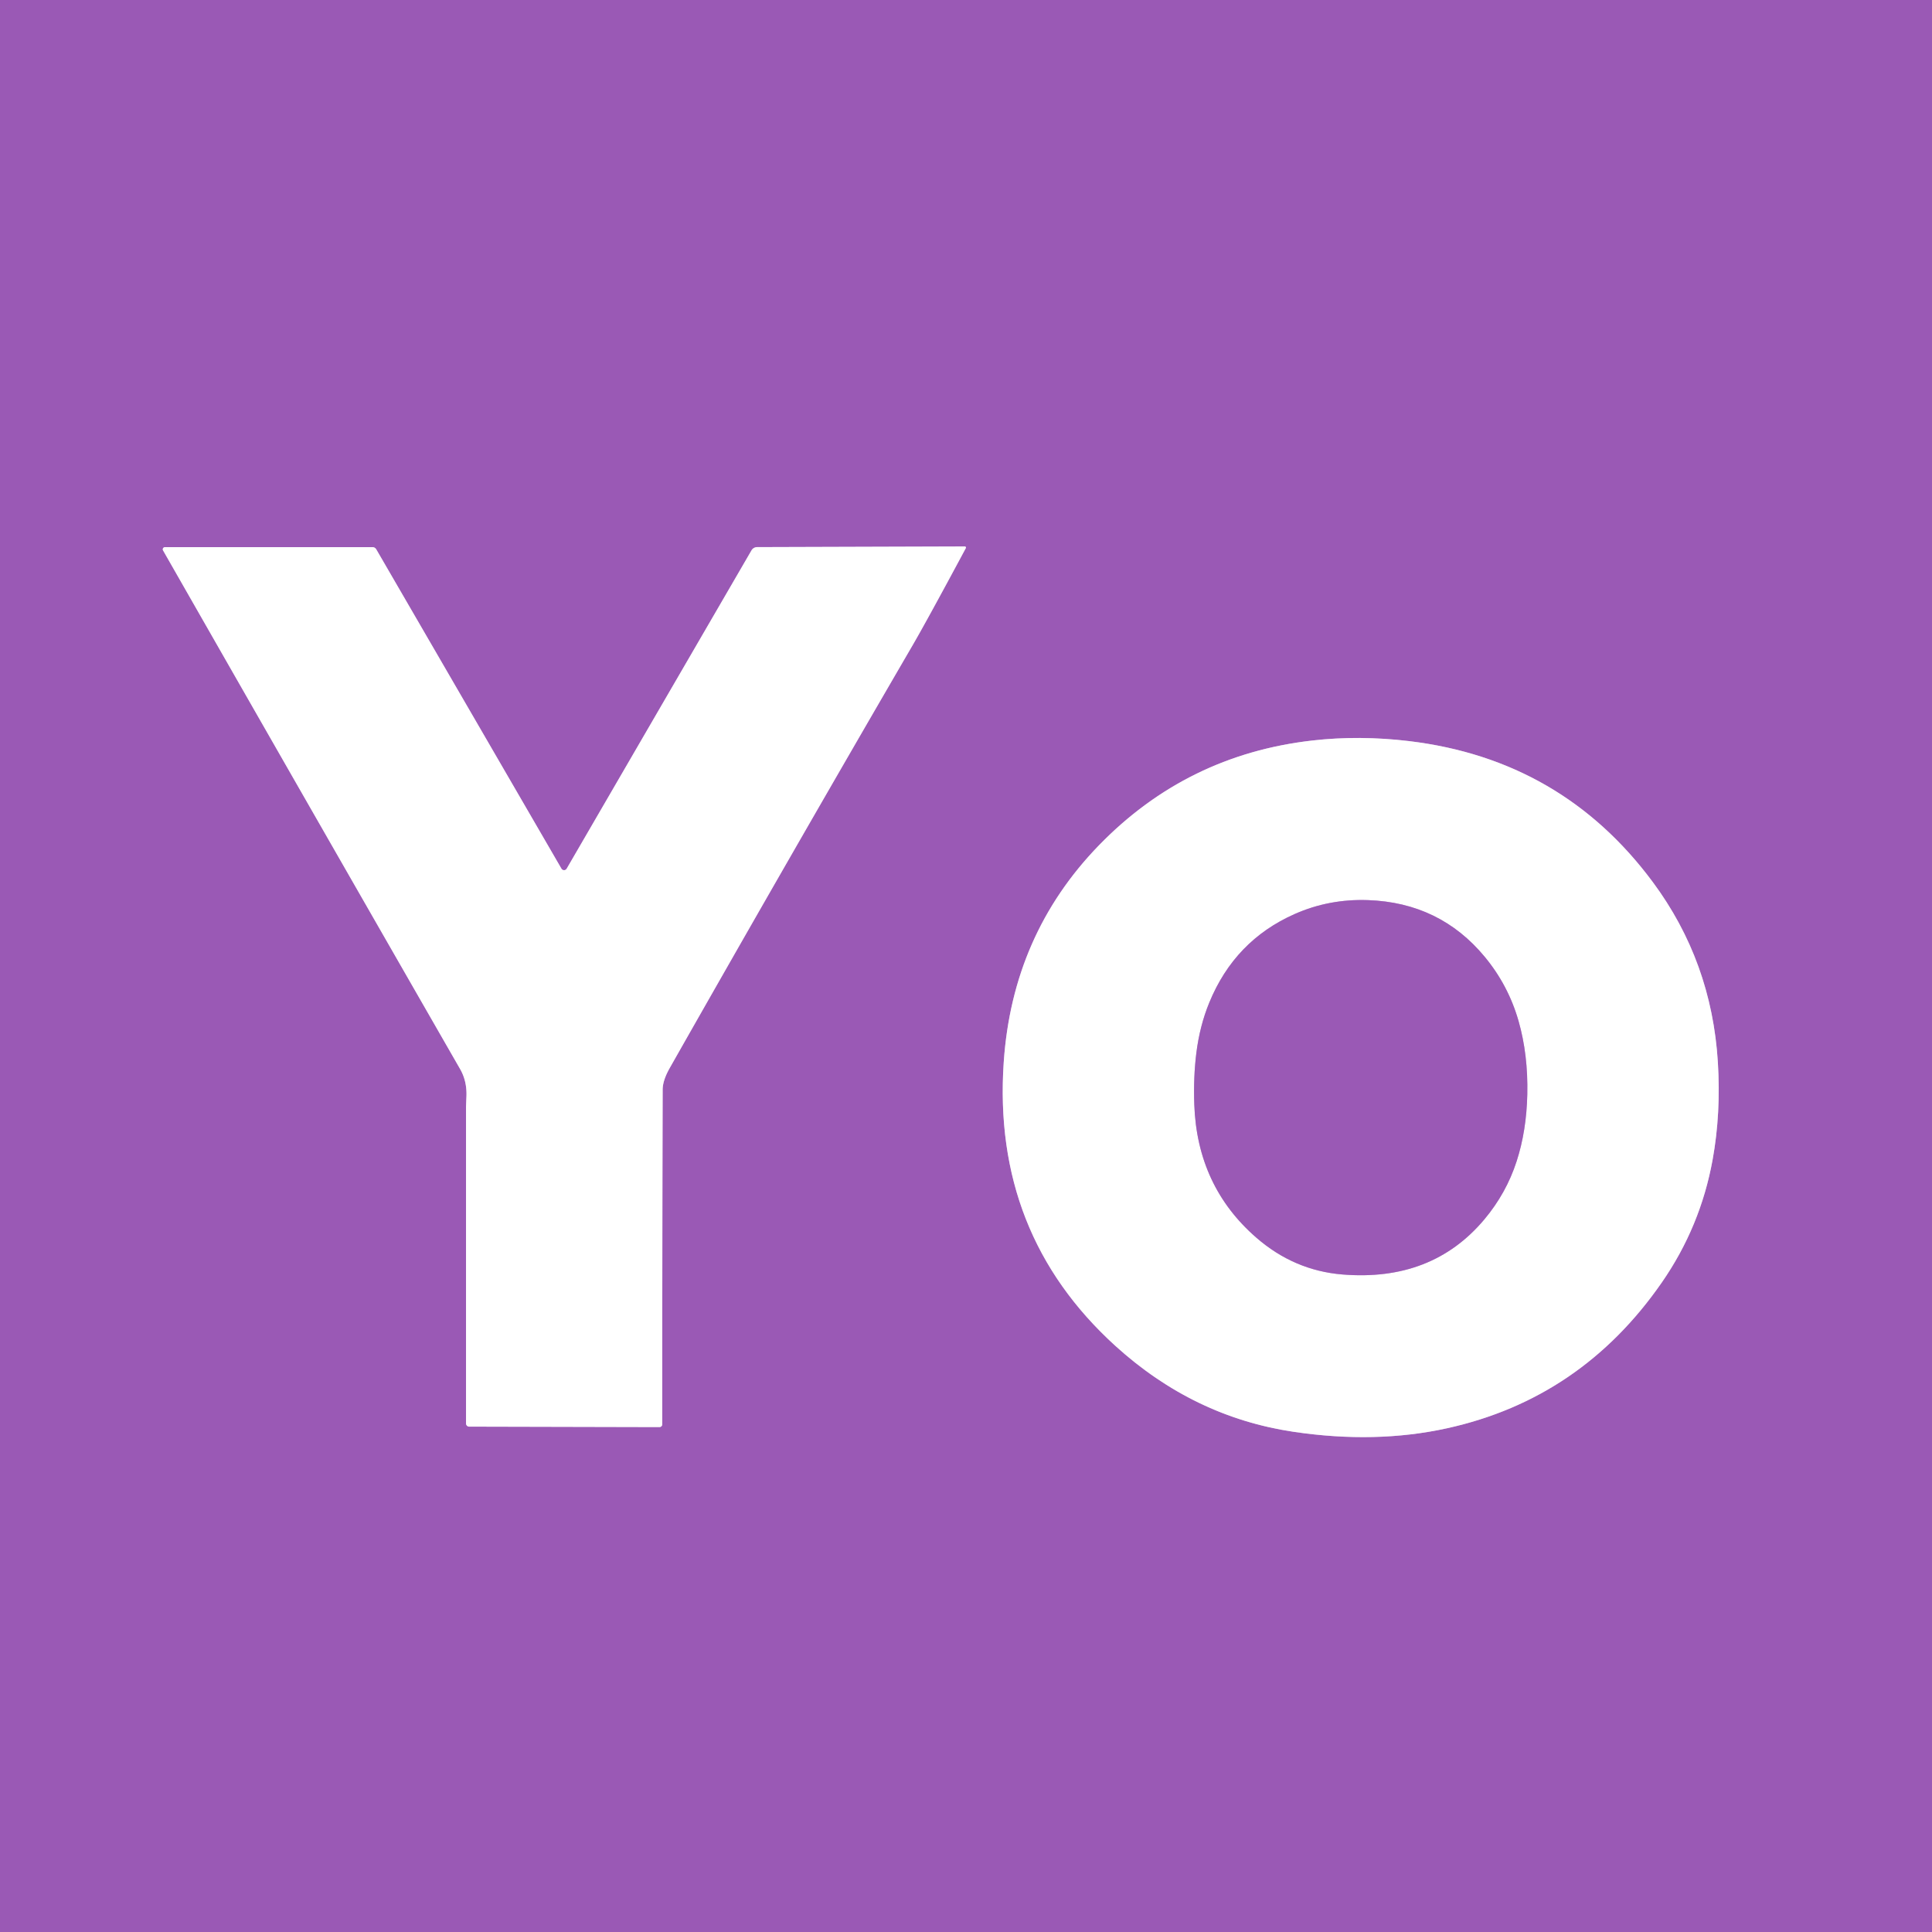 <?xml version="1.0" encoding="UTF-8" standalone="no"?>
<!DOCTYPE svg PUBLIC "-//W3C//DTD SVG 1.1//EN" "http://www.w3.org/Graphics/SVG/1.1/DTD/svg11.dtd">
<svg xmlns="http://www.w3.org/2000/svg" version="1.1" viewBox="0 0 512 512">
<rect x="0" y="0" width="512" height="512" fill="#333333" stroke="none"/>
<g stroke-width="2.00" fill="none" stroke-linecap="butt">
<path stroke="#cdacda" vector-effect="non-scaling-stroke" d="
  M 148.78 230.19
  L 99.70 145.56
  A 1.14 1.12 74.5 0 0 98.73 145.00
  L 43.71 145.00
  A 0.58 0.58 75.3 0 0 43.21 145.86
  Q 82.48 214.61 121.94 283.31
  Q 123.79 286.54 123.61 290.62
  Q 123.50 293.28 123.50 293.38
  Q 123.50 334.83 123.50 377.22
  A 0.85 0.84 90.0 0 0 124.34 378.07
  L 174.78 378.19
  A 0.73 0.72 -90.0 0 0 175.50 377.46
  Q 175.50 332.75 175.61 288.75
  Q 175.62 286.32 177.50 283.00
  Q 209.35 226.86 241.81 171.06
  Q 245.46 164.80 255.95 145.26
  A 0.30 0.30 13.7 0 0 255.68 144.82
  L 200.65 144.99
  A 1.75 1.74 14.9 0 0 199.16 145.85
  L 150.18 230.20
  A 0.81 0.80 45.2 0 1 148.78 230.19"
/>
<path stroke="#cdacda" vector-effect="non-scaling-stroke" d="
  M 295.59 356.67
  Q 316.32 375.50 342.81 379.44
  Q 364.58 382.67 383.50 378.50
  Q 419.04 370.67 440.39 339.87
  Q 450.65 325.07 453.86 307.32
  Q 456.09 295.02 455.25 281.50
  Q 453.60 254.77 437.99 233.74
  Q 413.91 201.29 373.48 196.41
  Q 360.28 194.82 347.75 196.25
  Q 314.53 200.04 291.25 224.00
  Q 268.30 247.63 266.00 281.50
  Q 262.91 326.97 295.59 356.67"
/>
<path stroke="#cdacda" vector-effect="non-scaling-stroke" d="
  M 332.97 328.02
  Q 342.97 336.70 355.75 337.75
  Q 379.44 339.70 393.32 323.21
  Q 399.18 316.24 401.92 307.76
  Q 404.54 299.68 404.75 290.00
  Q 404.98 279.49 402.43 270.57
  Q 399.73 261.14 393.49 253.59
  Q 381.60 239.21 362.53 238.54
  Q 352.23 238.18 343.09 242.23
  Q 327.19 249.27 320.45 265.75
  Q 317.95 271.86 317.05 279.00
  Q 316.24 285.46 316.50 292.75
  Q 317.27 314.39 332.97 328.02"
/>
</g>
<path fill="#9a59b5" d="
  M 0.00 0.00
  L 512.00 0.00
  L 512.00 512.00
  L 0.00 512.00
  L 0.00 0.00
  Z
  M 148.78 230.19
  L 99.70 145.56
  A 1.14 1.12 74.5 0 0 98.73 145.00
  L 43.71 145.00
  A 0.58 0.58 75.3 0 0 43.21 145.86
  Q 82.48 214.61 121.94 283.31
  Q 123.79 286.54 123.61 290.62
  Q 123.50 293.28 123.50 293.38
  Q 123.50 334.83 123.50 377.22
  A 0.85 0.84 90.0 0 0 124.34 378.07
  L 174.78 378.19
  A 0.73 0.72 -90.0 0 0 175.50 377.46
  Q 175.50 332.75 175.61 288.75
  Q 175.62 286.32 177.50 283.00
  Q 209.35 226.86 241.81 171.06
  Q 245.46 164.80 255.95 145.26
  A 0.30 0.30 13.7 0 0 255.68 144.82
  L 200.65 144.99
  A 1.75 1.74 14.9 0 0 199.16 145.85
  L 150.18 230.20
  A 0.81 0.80 45.2 0 1 148.78 230.19
  Z
  M 295.59 356.67
  Q 316.32 375.50 342.81 379.44
  Q 364.58 382.67 383.50 378.50
  Q 419.04 370.67 440.39 339.87
  Q 450.65 325.07 453.86 307.32
  Q 456.09 295.02 455.25 281.50
  Q 453.60 254.77 437.99 233.74
  Q 413.91 201.29 373.48 196.41
  Q 360.28 194.82 347.75 196.25
  Q 314.53 200.04 291.25 224.00
  Q 268.30 247.63 266.00 281.50
  Q 262.91 326.97 295.59 356.67
  Z"
/>
<path fill="#ffffff" d="
  M 148.78 230.19
  A 0.81 0.80 45.2 0 0 150.18 230.20
  L 199.16 145.85
  A 1.75 1.74 14.9 0 1 200.65 144.99
  L 255.68 144.82
  A 0.30 0.30 13.7 0 1 255.95 145.26
  Q 245.46 164.80 241.81 171.06
  Q 209.35 226.86 177.50 283.00
  Q 175.62 286.32 175.61 288.75
  Q 175.50 332.75 175.50 377.46
  A 0.73 0.72 -90.0 0 1 174.78 378.19
  L 124.34 378.07
  A 0.85 0.84 90.0 0 1 123.50 377.22
  Q 123.50 334.83 123.50 293.38
  Q 123.50 293.28 123.61 290.62
  Q 123.79 286.54 121.94 283.31
  Q 82.48 214.61 43.21 145.86
  A 0.58 0.58 75.3 0 1 43.71 145.00
  L 98.73 145.00
  A 1.14 1.12 74.5 0 1 99.70 145.56
  L 148.78 230.19
  Z"
/>
<path fill="#ffffff" d="
  M 295.59 356.67
  Q 262.91 326.97 266.00 281.50
  Q 268.30 247.63 291.25 224.00
  Q 314.53 200.04 347.75 196.25
  Q 360.28 194.82 373.48 196.41
  Q 413.91 201.29 437.99 233.74
  Q 453.60 254.77 455.25 281.50
  Q 456.09 295.02 453.86 307.32
  Q 450.65 325.07 440.39 339.87
  Q 419.04 370.67 383.50 378.50
  Q 364.58 382.67 342.81 379.44
  Q 316.32 375.50 295.59 356.67
  Z
  M 332.97 328.02
  Q 342.97 336.70 355.75 337.75
  Q 379.44 339.70 393.32 323.21
  Q 399.18 316.24 401.92 307.76
  Q 404.54 299.68 404.75 290.00
  Q 404.98 279.49 402.43 270.57
  Q 399.73 261.14 393.49 253.59
  Q 381.60 239.21 362.53 238.54
  Q 352.23 238.18 343.09 242.23
  Q 327.19 249.27 320.45 265.75
  Q 317.95 271.86 317.05 279.00
  Q 316.24 285.46 316.50 292.75
  Q 317.27 314.39 332.97 328.02
  Z"
/>
<path fill="#9a59b5" d="
  M 332.97 328.02
  Q 317.27 314.39 316.50 292.75
  Q 316.24 285.46 317.05 279.00
  Q 317.95 271.86 320.45 265.75
  Q 327.19 249.27 343.09 242.23
  Q 352.23 238.18 362.53 238.54
  Q 381.60 239.21 393.49 253.59
  Q 399.73 261.14 402.43 270.57
  Q 404.98 279.49 404.75 290.00
  Q 404.54 299.68 401.92 307.76
  Q 399.18 316.24 393.32 323.21
  Q 379.44 339.70 355.75 337.75
  Q 342.97 336.70 332.97 328.02
  Z"
/>
</svg>
